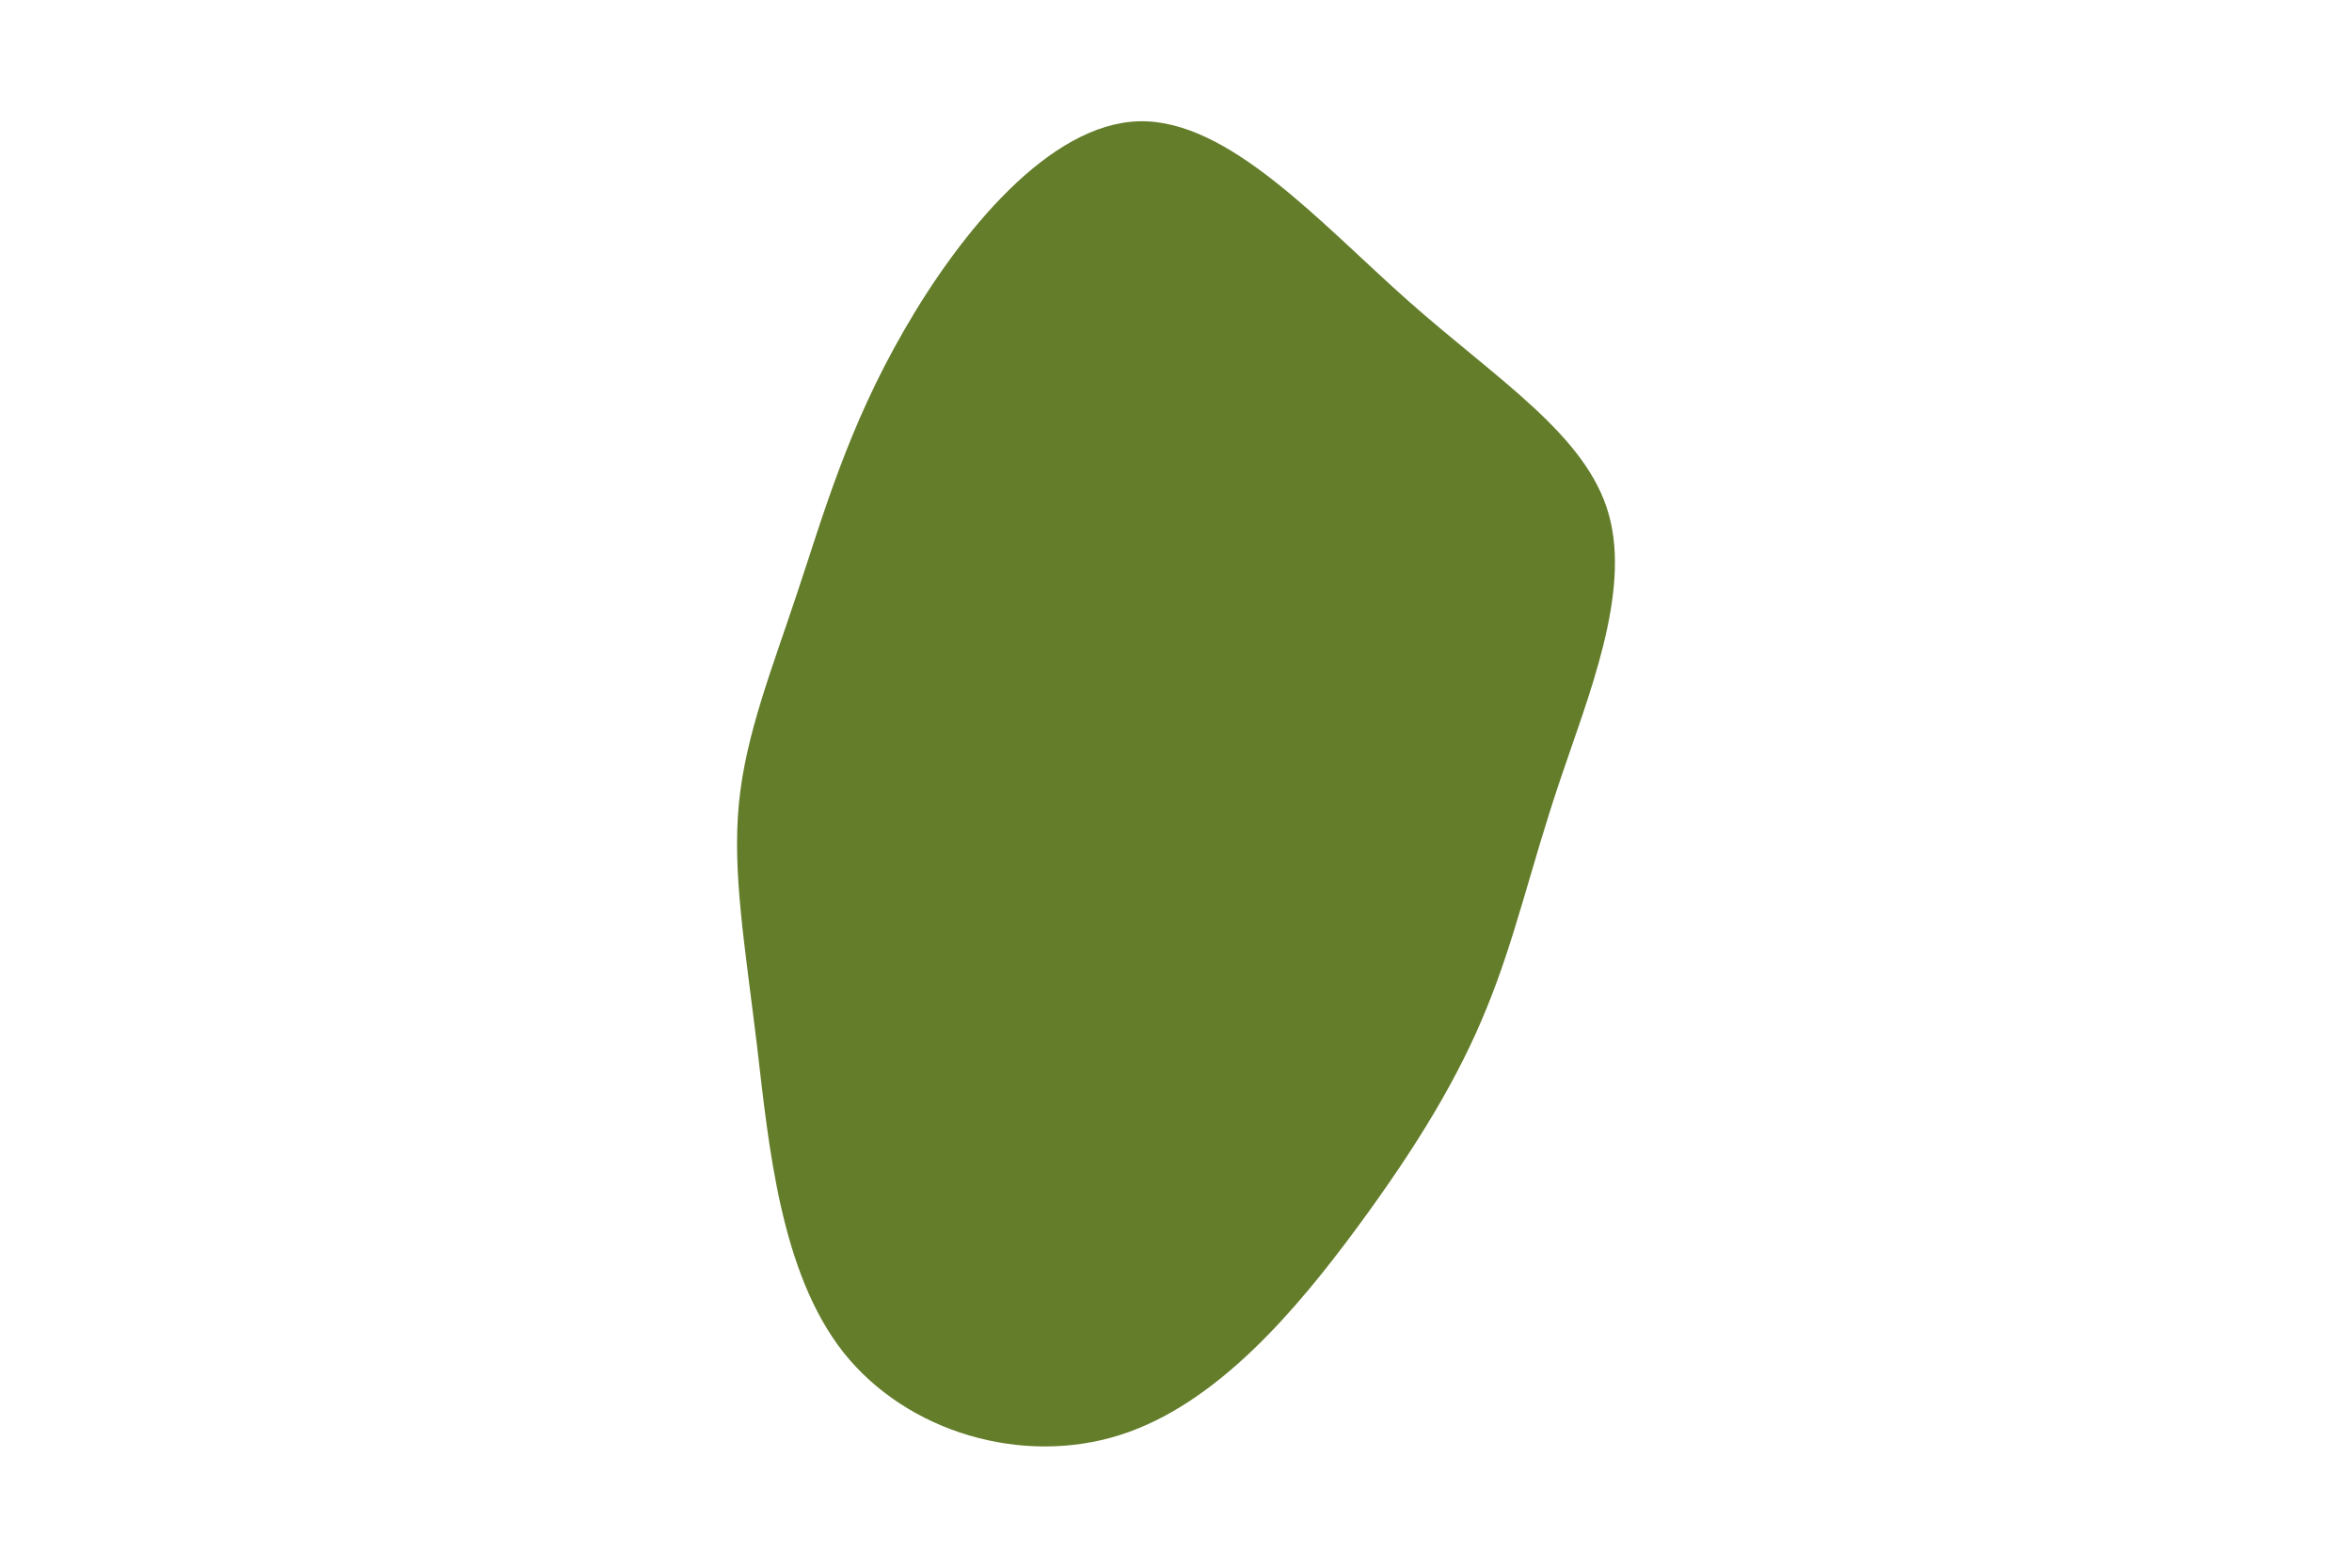 <svg id="visual" viewBox="0 0 900 600" width="900" height="600" xmlns="http://www.w3.org/2000/svg" xmlns:xlink="http://www.w3.org/1999/xlink" version="1.1"><g transform="translate(435.36 305.913)"><path d="M103.9 -190.4C138.1 -160.2 171.7 -139.3 180.2 -109.2C188.8 -79 172.4 -39.5 161.3 -6.4C150.2 26.7 144.4 53.3 133.6 79.7C122.9 106.2 107.2 132.3 84.1 163.7C61 195 30.5 231.5 -6.8 243.3C-44.2 255.2 -88.3 242.3 -112.6 211.7C-136.8 181 -141.2 132.5 -145.7 94.2C-150.3 56 -155.2 28 -152.6 1.5C-150 -25 -139.9 -50 -130.2 -79.3C-120.4 -108.6 -111 -142.2 -89.3 -179.7C-67.7 -217.2 -33.8 -258.6 0.5 -259.5C34.8 -260.3 69.7 -220.7 103.9 -190.4" fill="#647d2a"></path></g></svg>